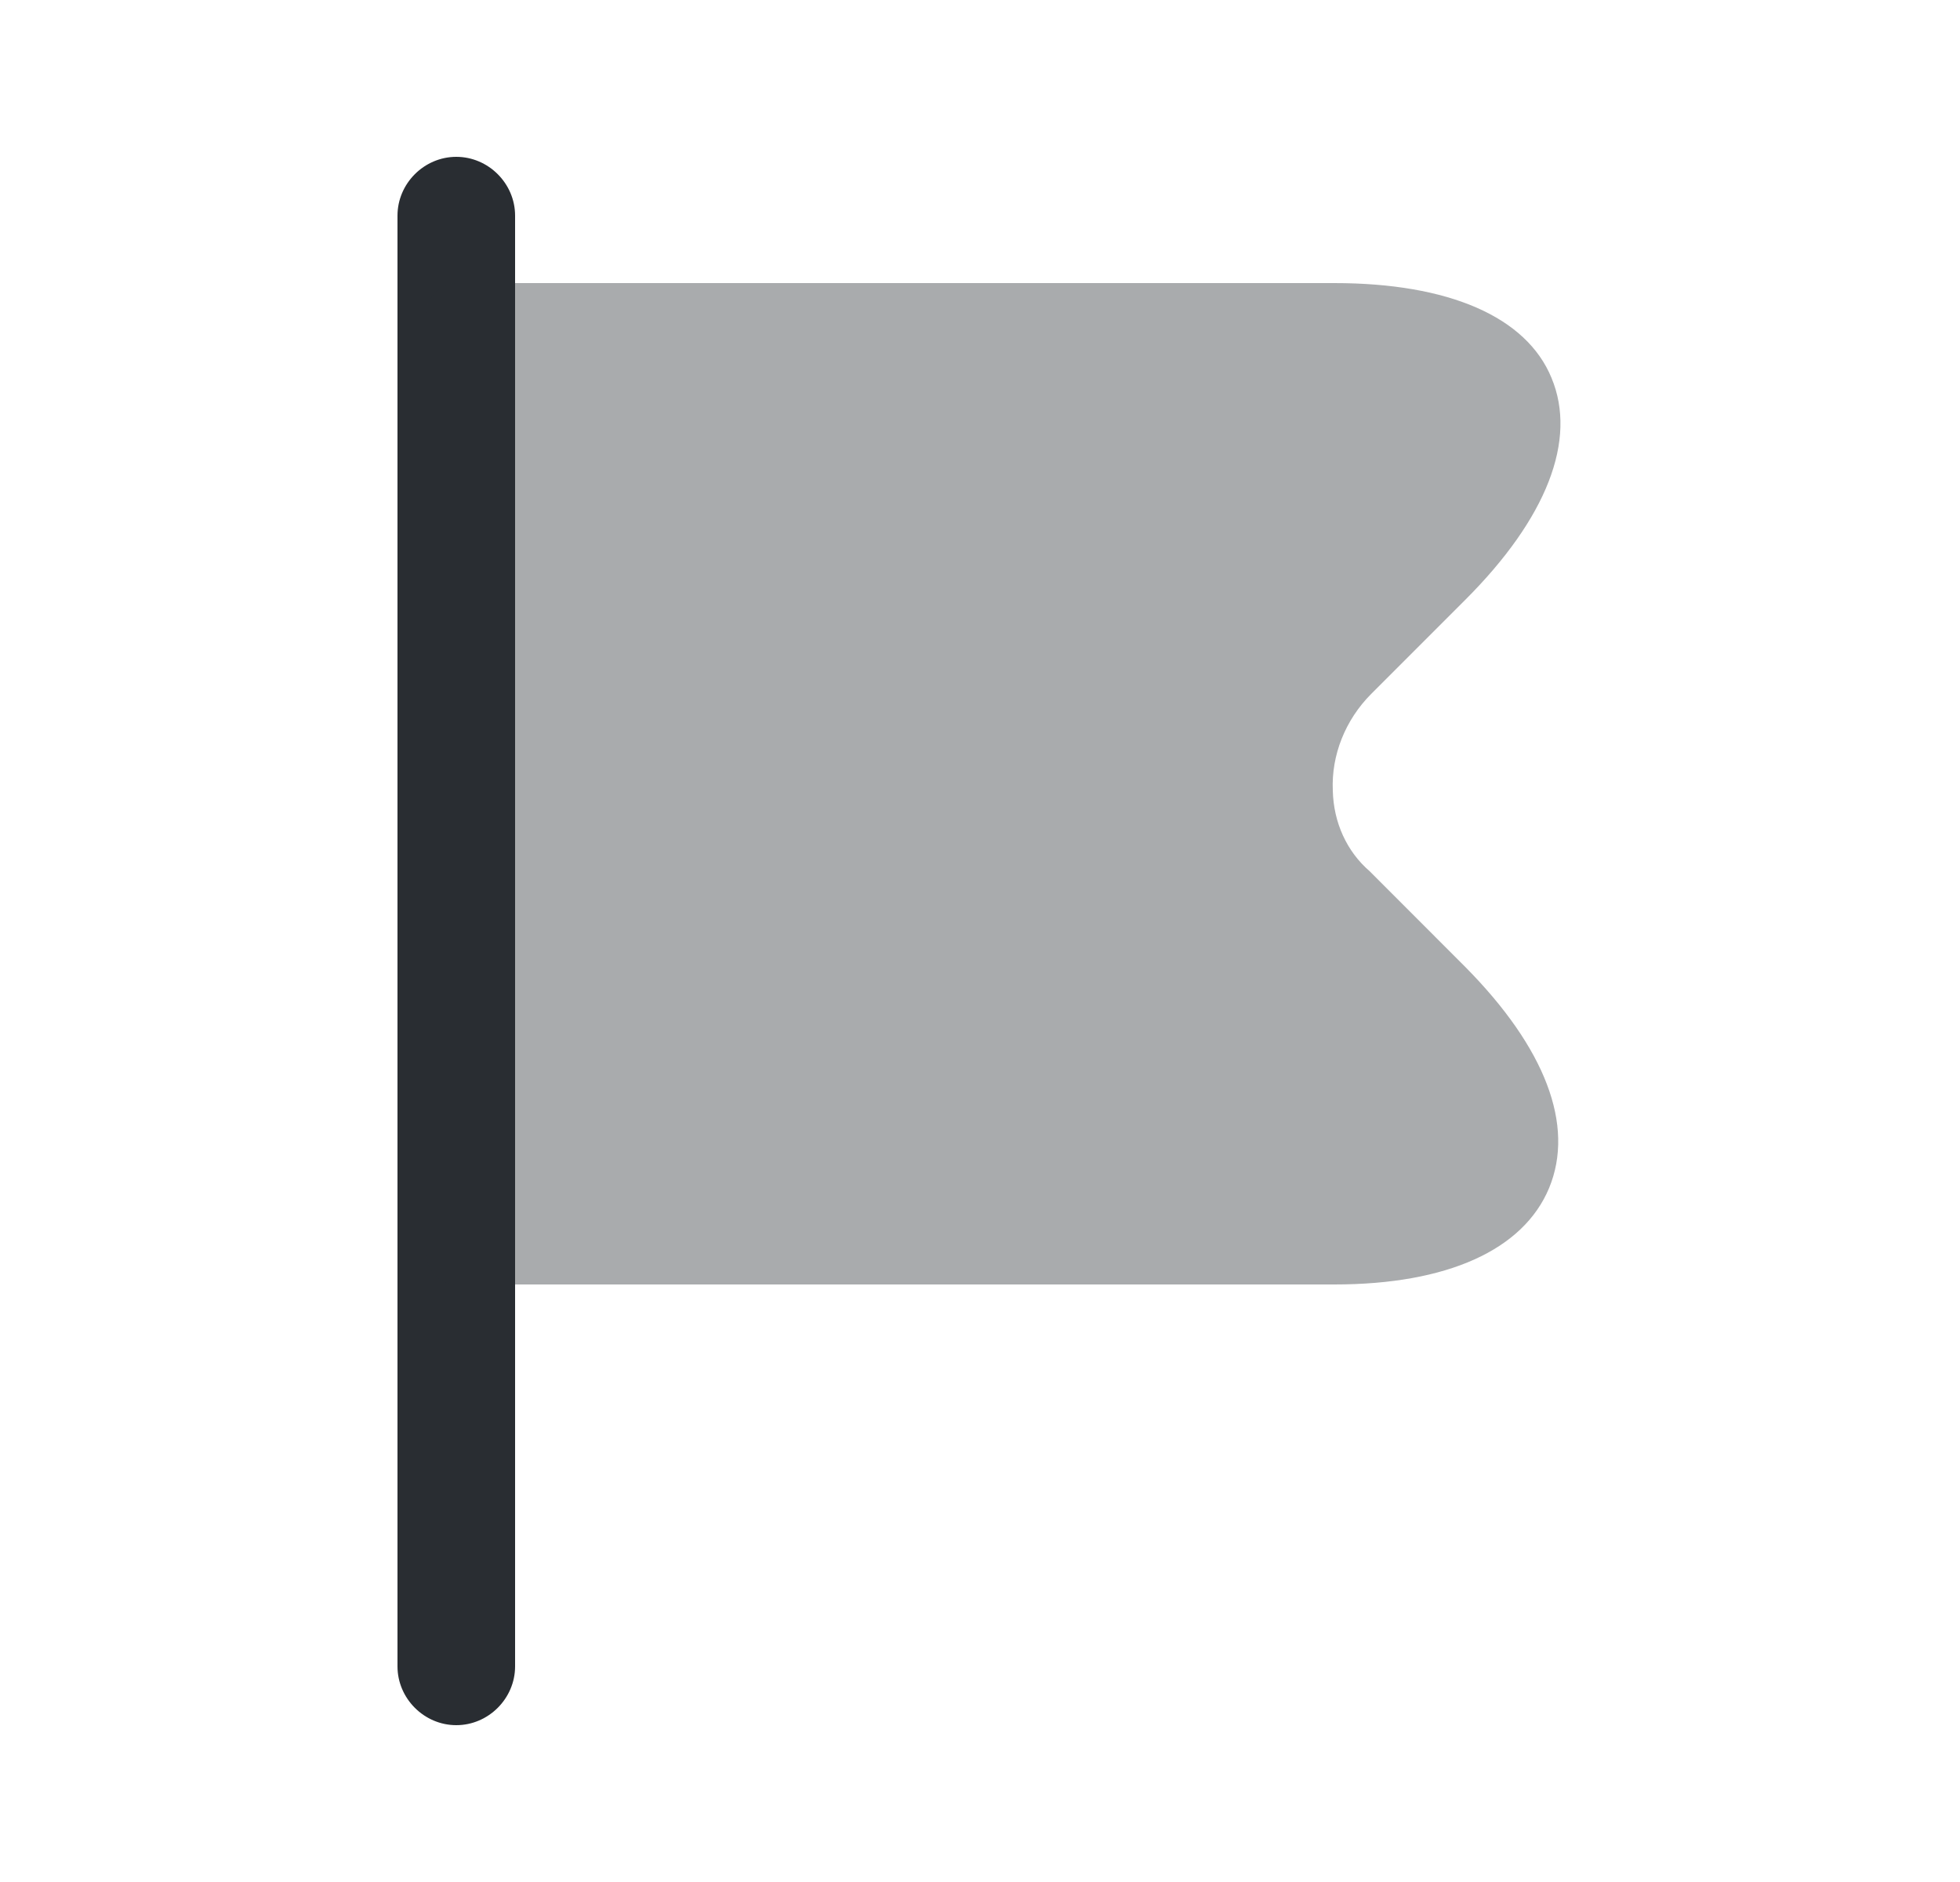 <svg width="25" height="24" viewBox="0 0 25 24" fill="none" xmlns="http://www.w3.org/2000/svg">
<path d="M5.82 22C5.41 22 5.07 21.66 5.07 21.25V2.75C5.07 2.34 5.41 2 5.82 2C6.23 2 6.57 2.34 6.57 2.75V21.25C6.57 21.66 6.23 22 5.82 22Z" fill="#292D32"/>
<path opacity="0.4" d="M18.689 12.33L17.47 11.11C17.18 10.86 17.009 10.49 17 10.08C16.98 9.63 17.16 9.18 17.489 8.85L18.689 7.65C19.73 6.61 20.119 5.61 19.79 4.82C19.47 4.04 18.48 3.61 17.02 3.61H5.819C5.609 3.62 5.439 3.79 5.439 4V16C5.439 16.21 5.609 16.38 5.819 16.38H17.02C18.459 16.38 19.43 15.94 19.759 15.15C20.09 14.35 19.709 13.36 18.689 12.33Z" fill="#292D32"/>
</svg>
